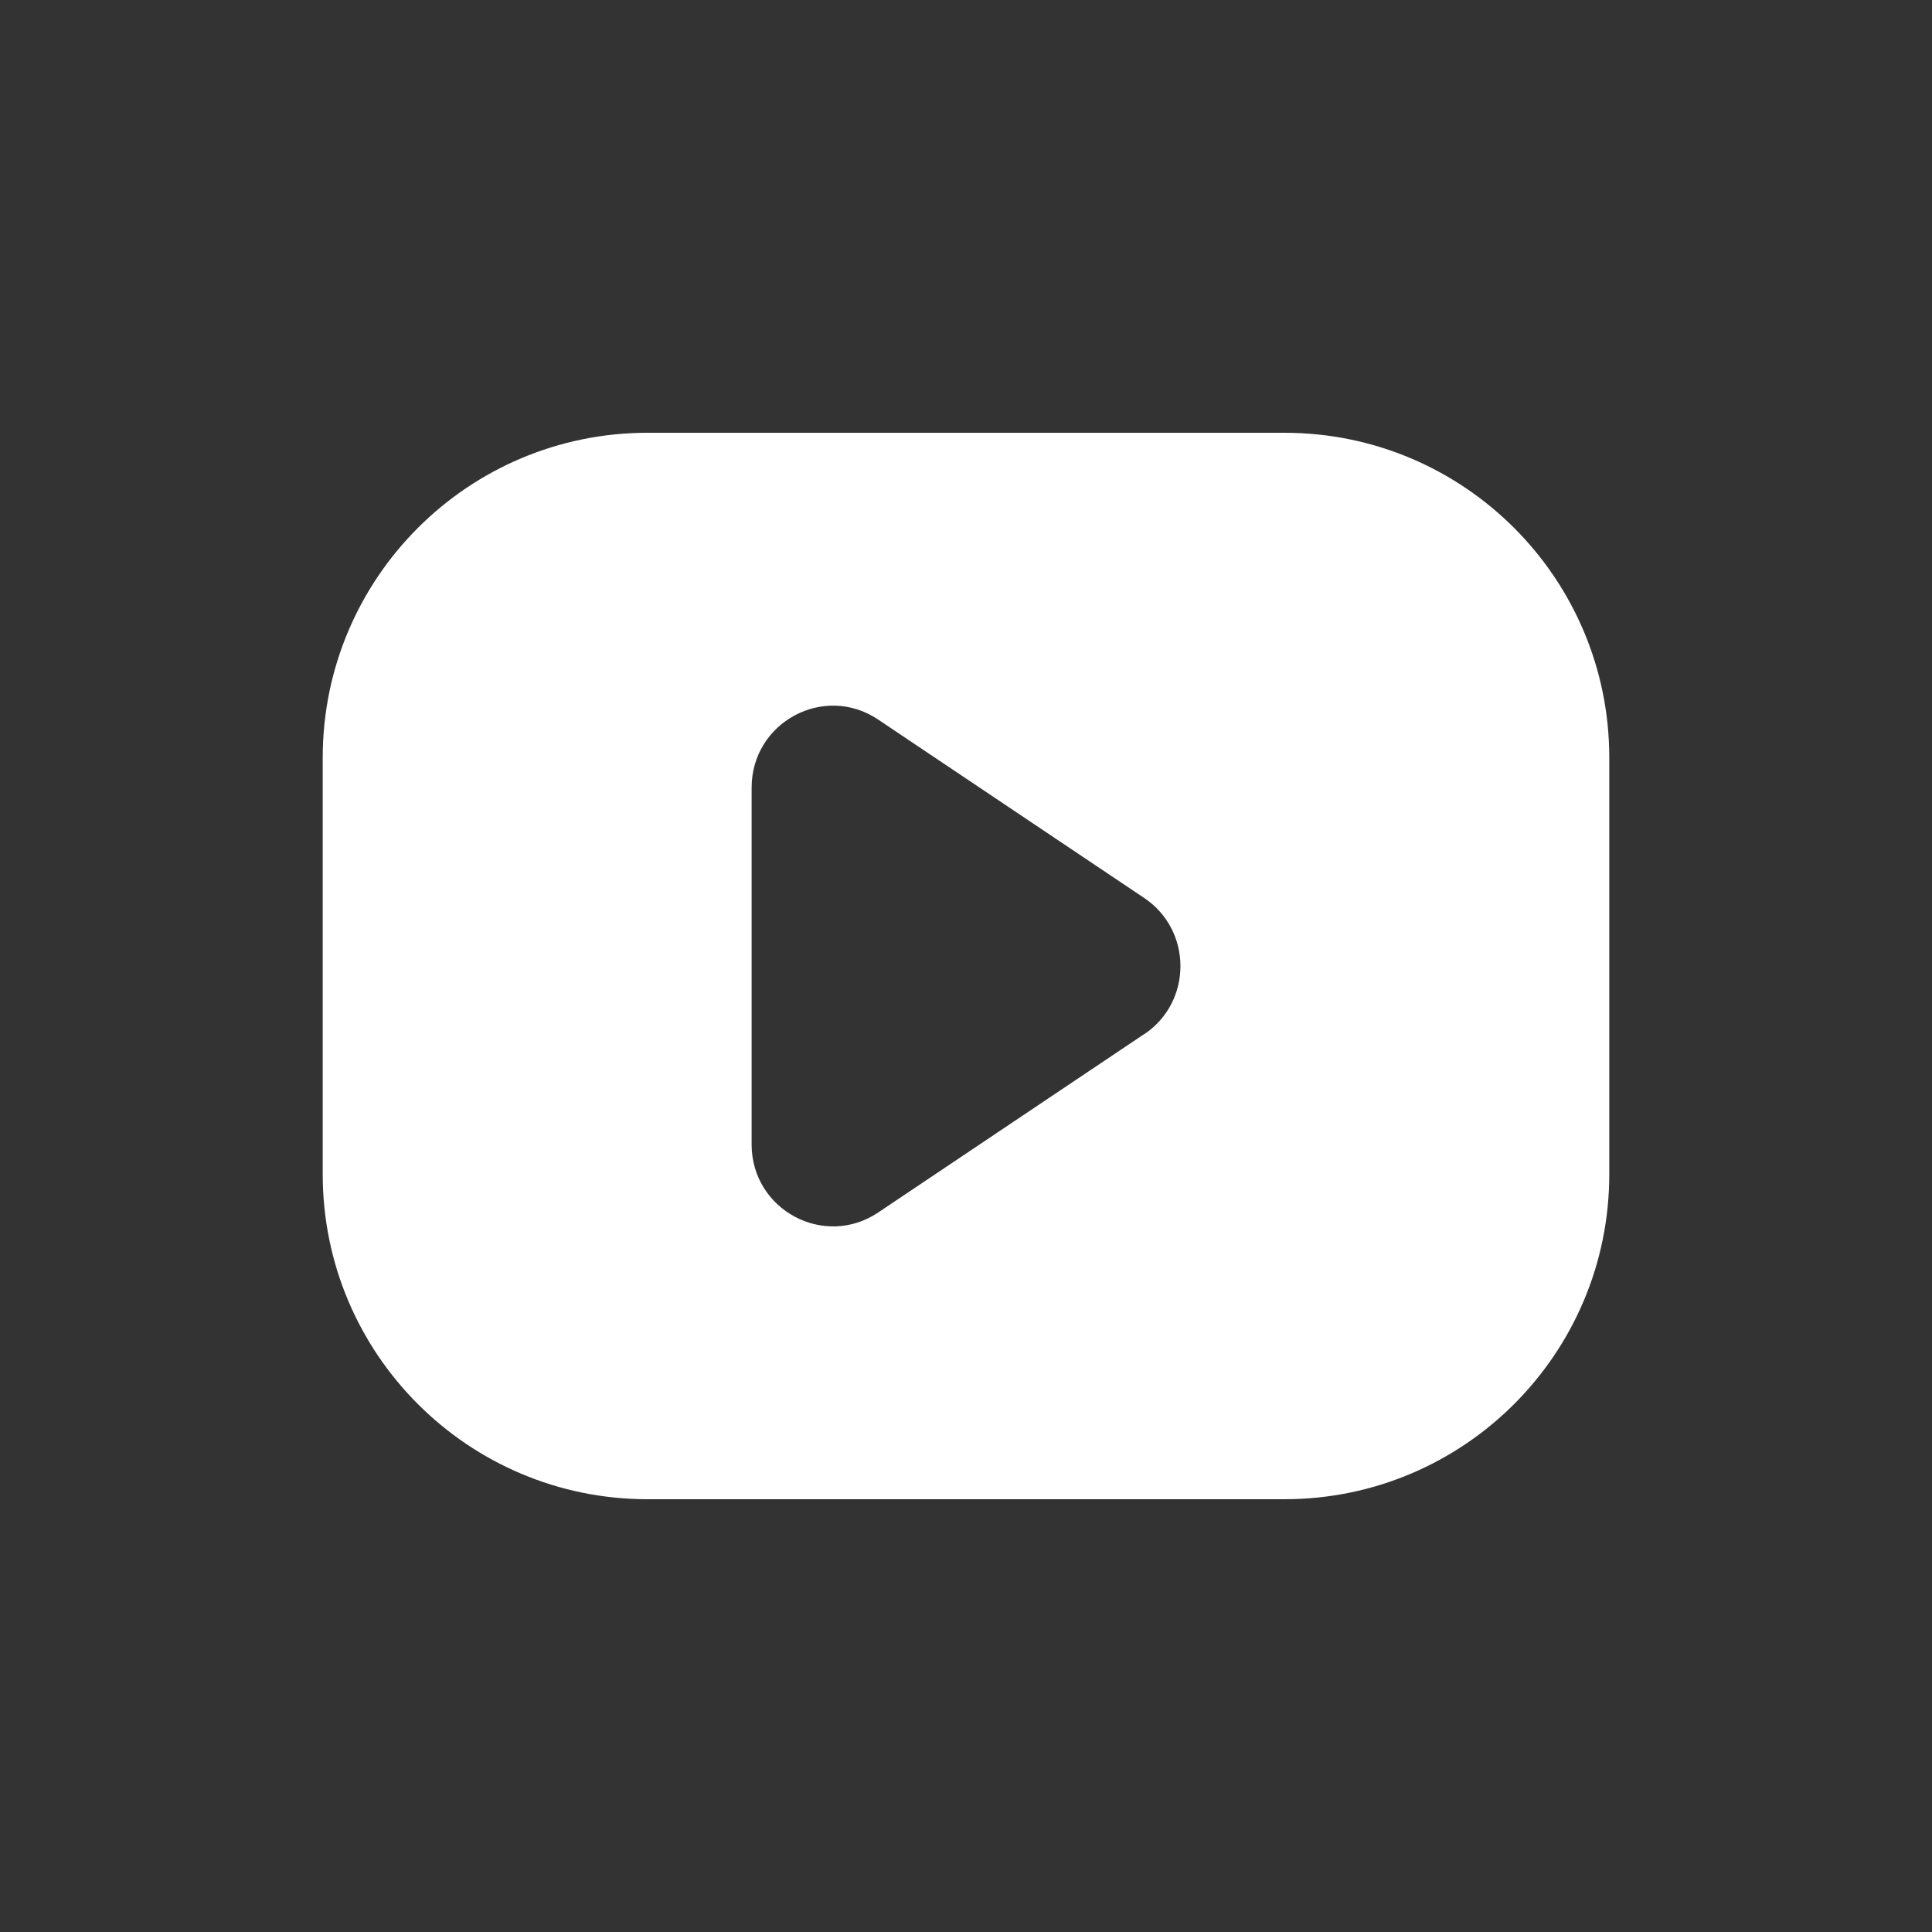 <?xml version="1.0" encoding="UTF-8"?>
<svg id="Camada_1" data-name="Camada 1" xmlns="http://www.w3.org/2000/svg" viewBox="0 0 250 250">
  <rect x="0" y="0" width="250" height="250" fill="#333333" stroke="none"/>
  <defs>
    <style>
      .cls-1 {
        fill: #fff;
        stroke-width: 0px;
      }
    </style>
  </defs>
  <path class="cls-1" d="m166.2,56h-82.4c-23.22,0-42.04,18.82-42.04,42.04v53.92c0,23.22,18.82,42.04,42.04,42.04h82.4c23.22,0,42.04-18.82,42.04-42.04v-53.92c0-23.22-18.82-42.04-42.04-42.04Zm-18.14,77.81c-11.48,7.7-22.95,15.39-34.43,23.09-7,4.69-16.37-.35-16.37-8.81v-46.17c0-8.46,9.37-13.51,16.37-8.81l34.43,23.09c6.25,4.19,6.25,13.44,0,17.63Z"/>
</svg>